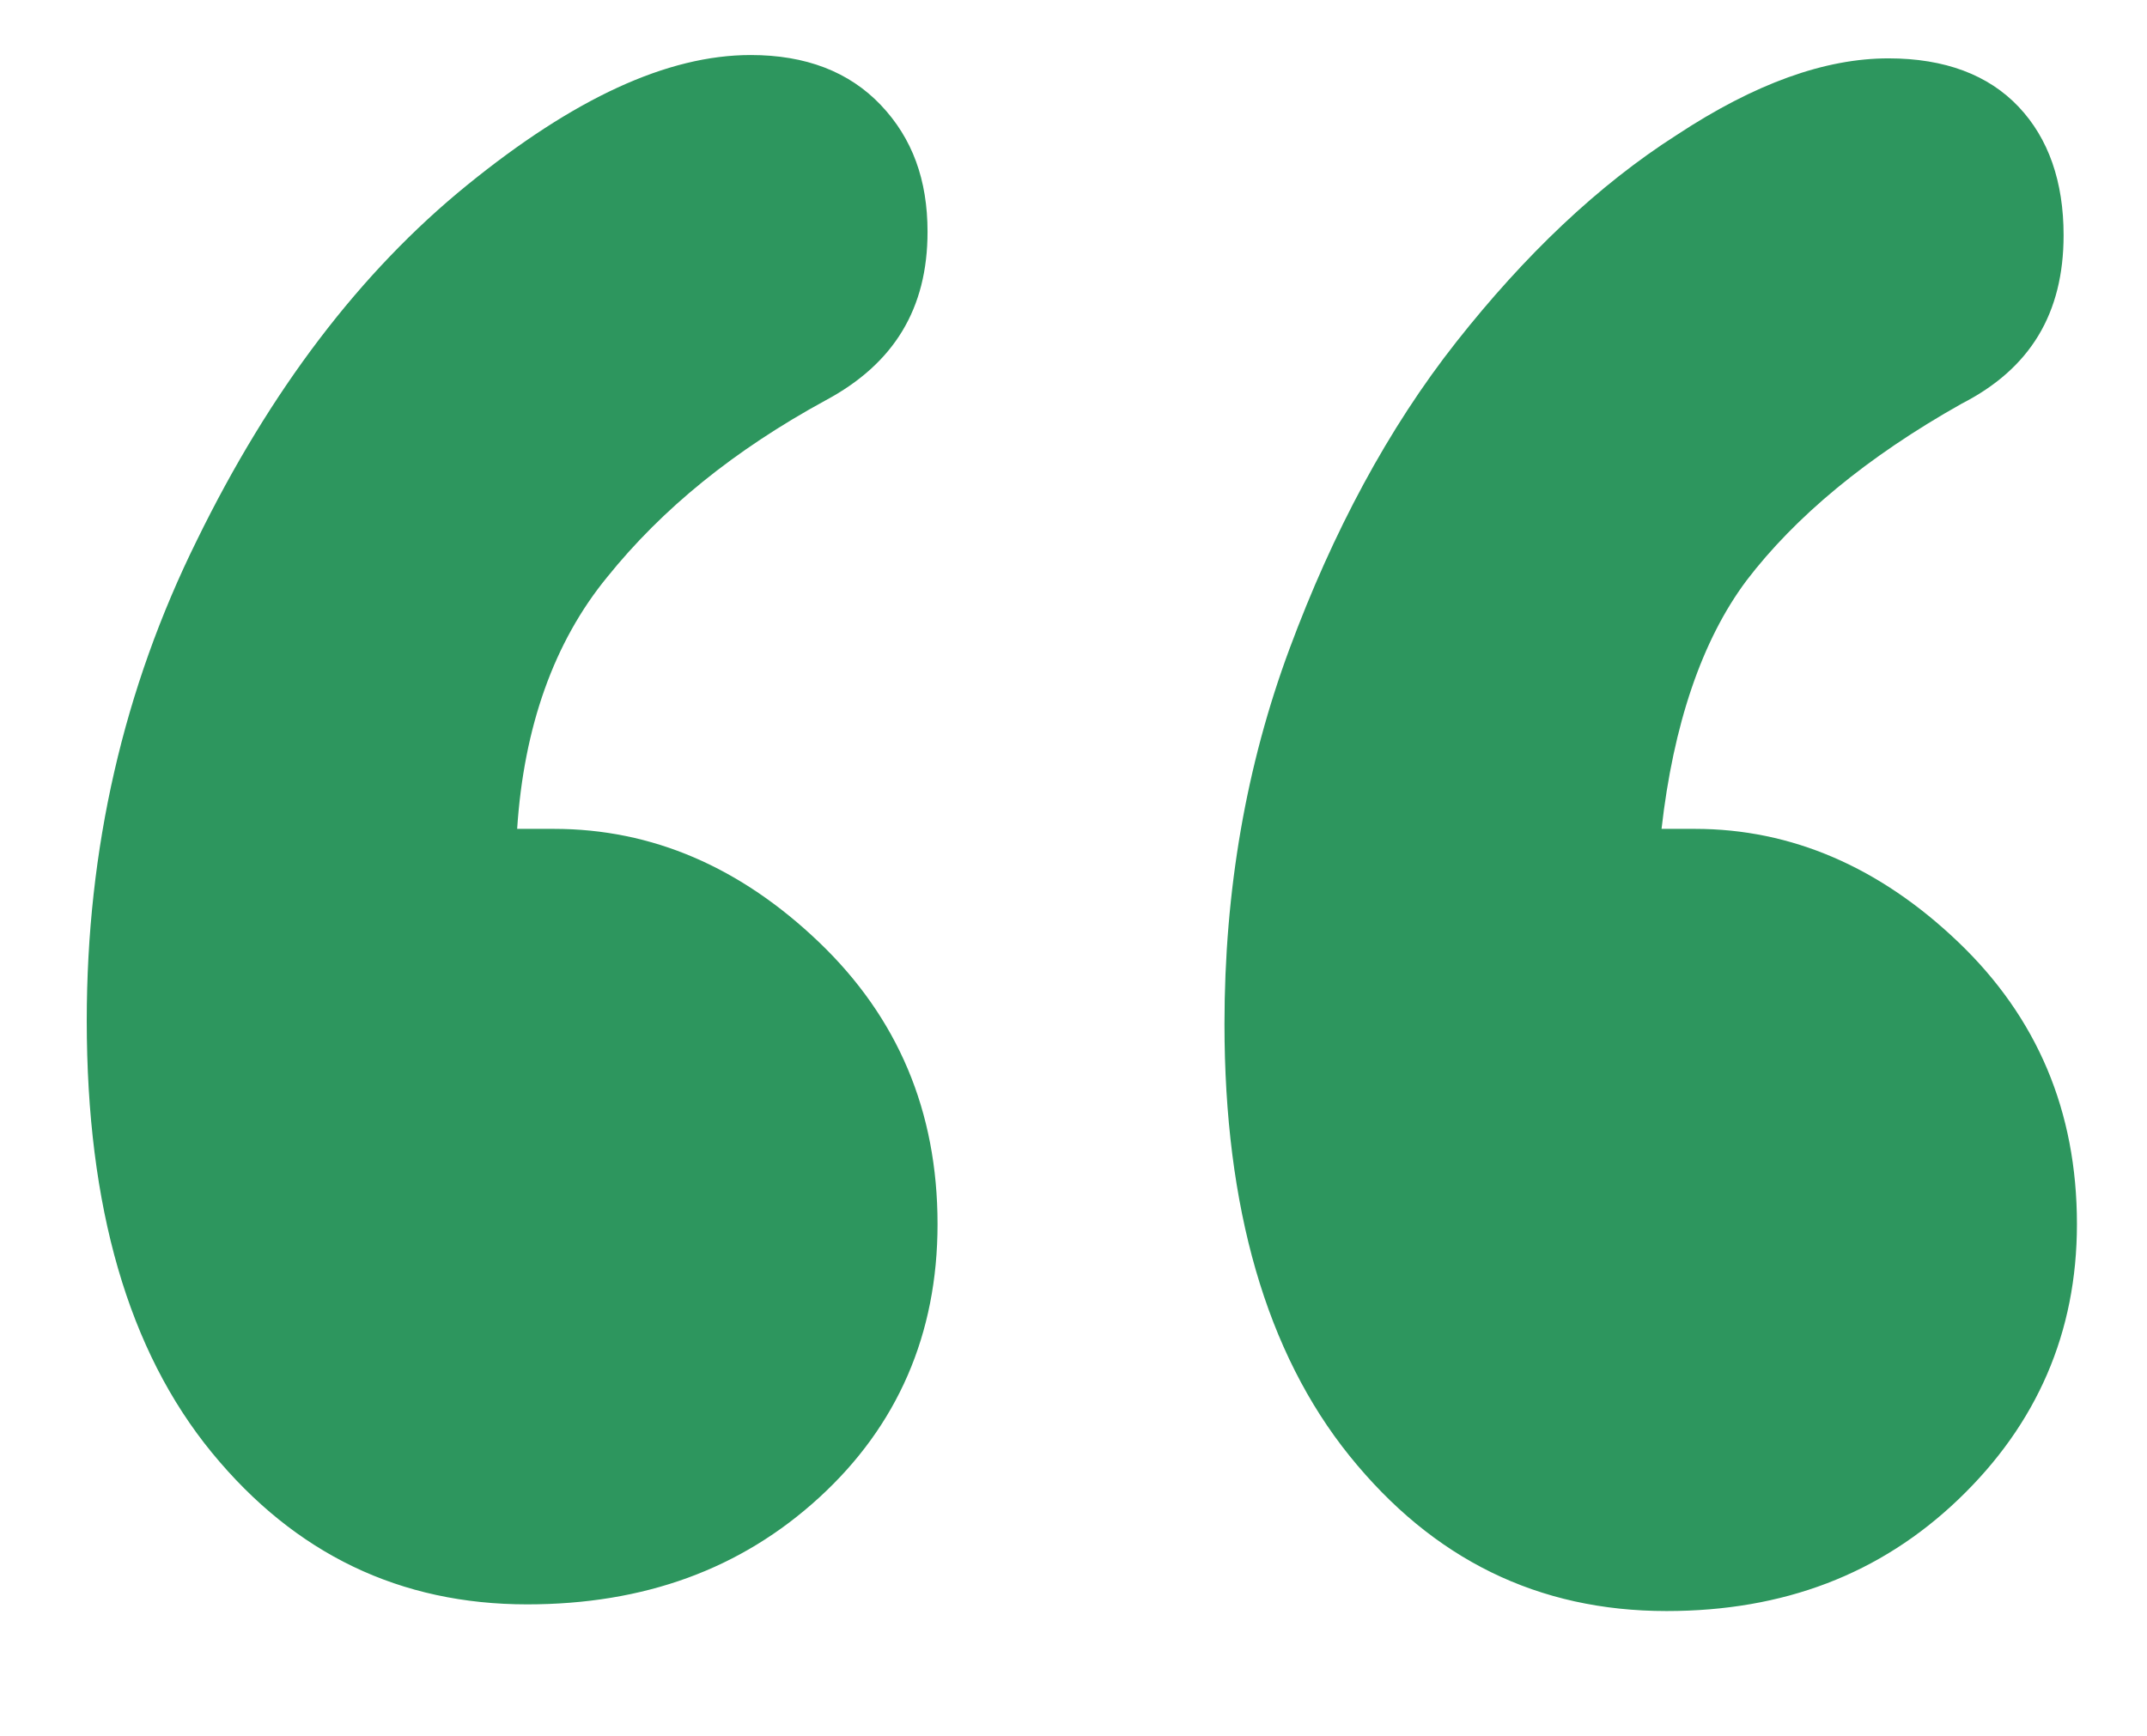 <?xml version="1.0" encoding="utf-8"?>
<!-- Generator: Adobe Illustrator 22.0.1, SVG Export Plug-In . SVG Version: 6.00 Build 0)  -->
<svg version="1.1" id="Layer_1" xmlns="http://www.w3.org/2000/svg" xmlns:xlink="http://www.w3.org/1999/xlink" x="0px" y="0px"
	 viewBox="0 0 128.7 104.1" style="enable-background:new 0 0 128.7 104.1;" xml:space="preserve">
<style type="text/css">
	.st0{fill:#2D965E;}
</style>
<g>
	<path class="st0" d="M31,49.7h2.2c5.9,0,11.2,2.3,15.9,6.8c4.7,4.5,7.1,10.1,7.1,16.9c0,6.6-2.4,12.1-7.1,16.4
		c-4.7,4.3-10.5,6.4-17.5,6.4c-7.6,0-13.9-3-18.9-9.1c-5-6.1-7.5-14.7-7.5-25.9c0-10.3,2.2-19.9,6.6-28.8c4.4-9,9.8-16.1,16.2-21.3
		c6.4-5.2,12-7.8,17-7.8c3.3,0,5.9,1,7.8,3c1.9,2,2.8,4.5,2.8,7.6c0,4.6-2,7.9-6.1,10.1c-5.5,3-9.8,6.5-13.1,10.6
		C33.2,38.5,31.4,43.6,31,49.7z M99.6,49.7h2c5.8,0,11.1,2.3,15.8,6.8c4.7,4.5,7.1,10.1,7.1,16.9c0,6.5-2.4,12-7.1,16.5
		c-4.7,4.5-10.5,6.7-17.5,6.7c-7.7,0-14-3.1-19-9.3s-7.5-14.9-7.5-25.9c0-8,1.3-15.5,3.9-22.5c2.6-7,5.9-13.2,10-18.4
		c4.1-5.2,8.5-9.4,13.2-12.4c4.7-3.1,8.9-4.6,12.7-4.6c3.4,0,6,1,7.8,2.9c1.8,1.9,2.7,4.5,2.7,7.7c0,4.7-2,8-6.1,10.1
		c-5.7,3.2-10,6.8-12.9,10.6C102,38.4,100.3,43.5,99.6,49.7z"/>
</g>
</svg>
